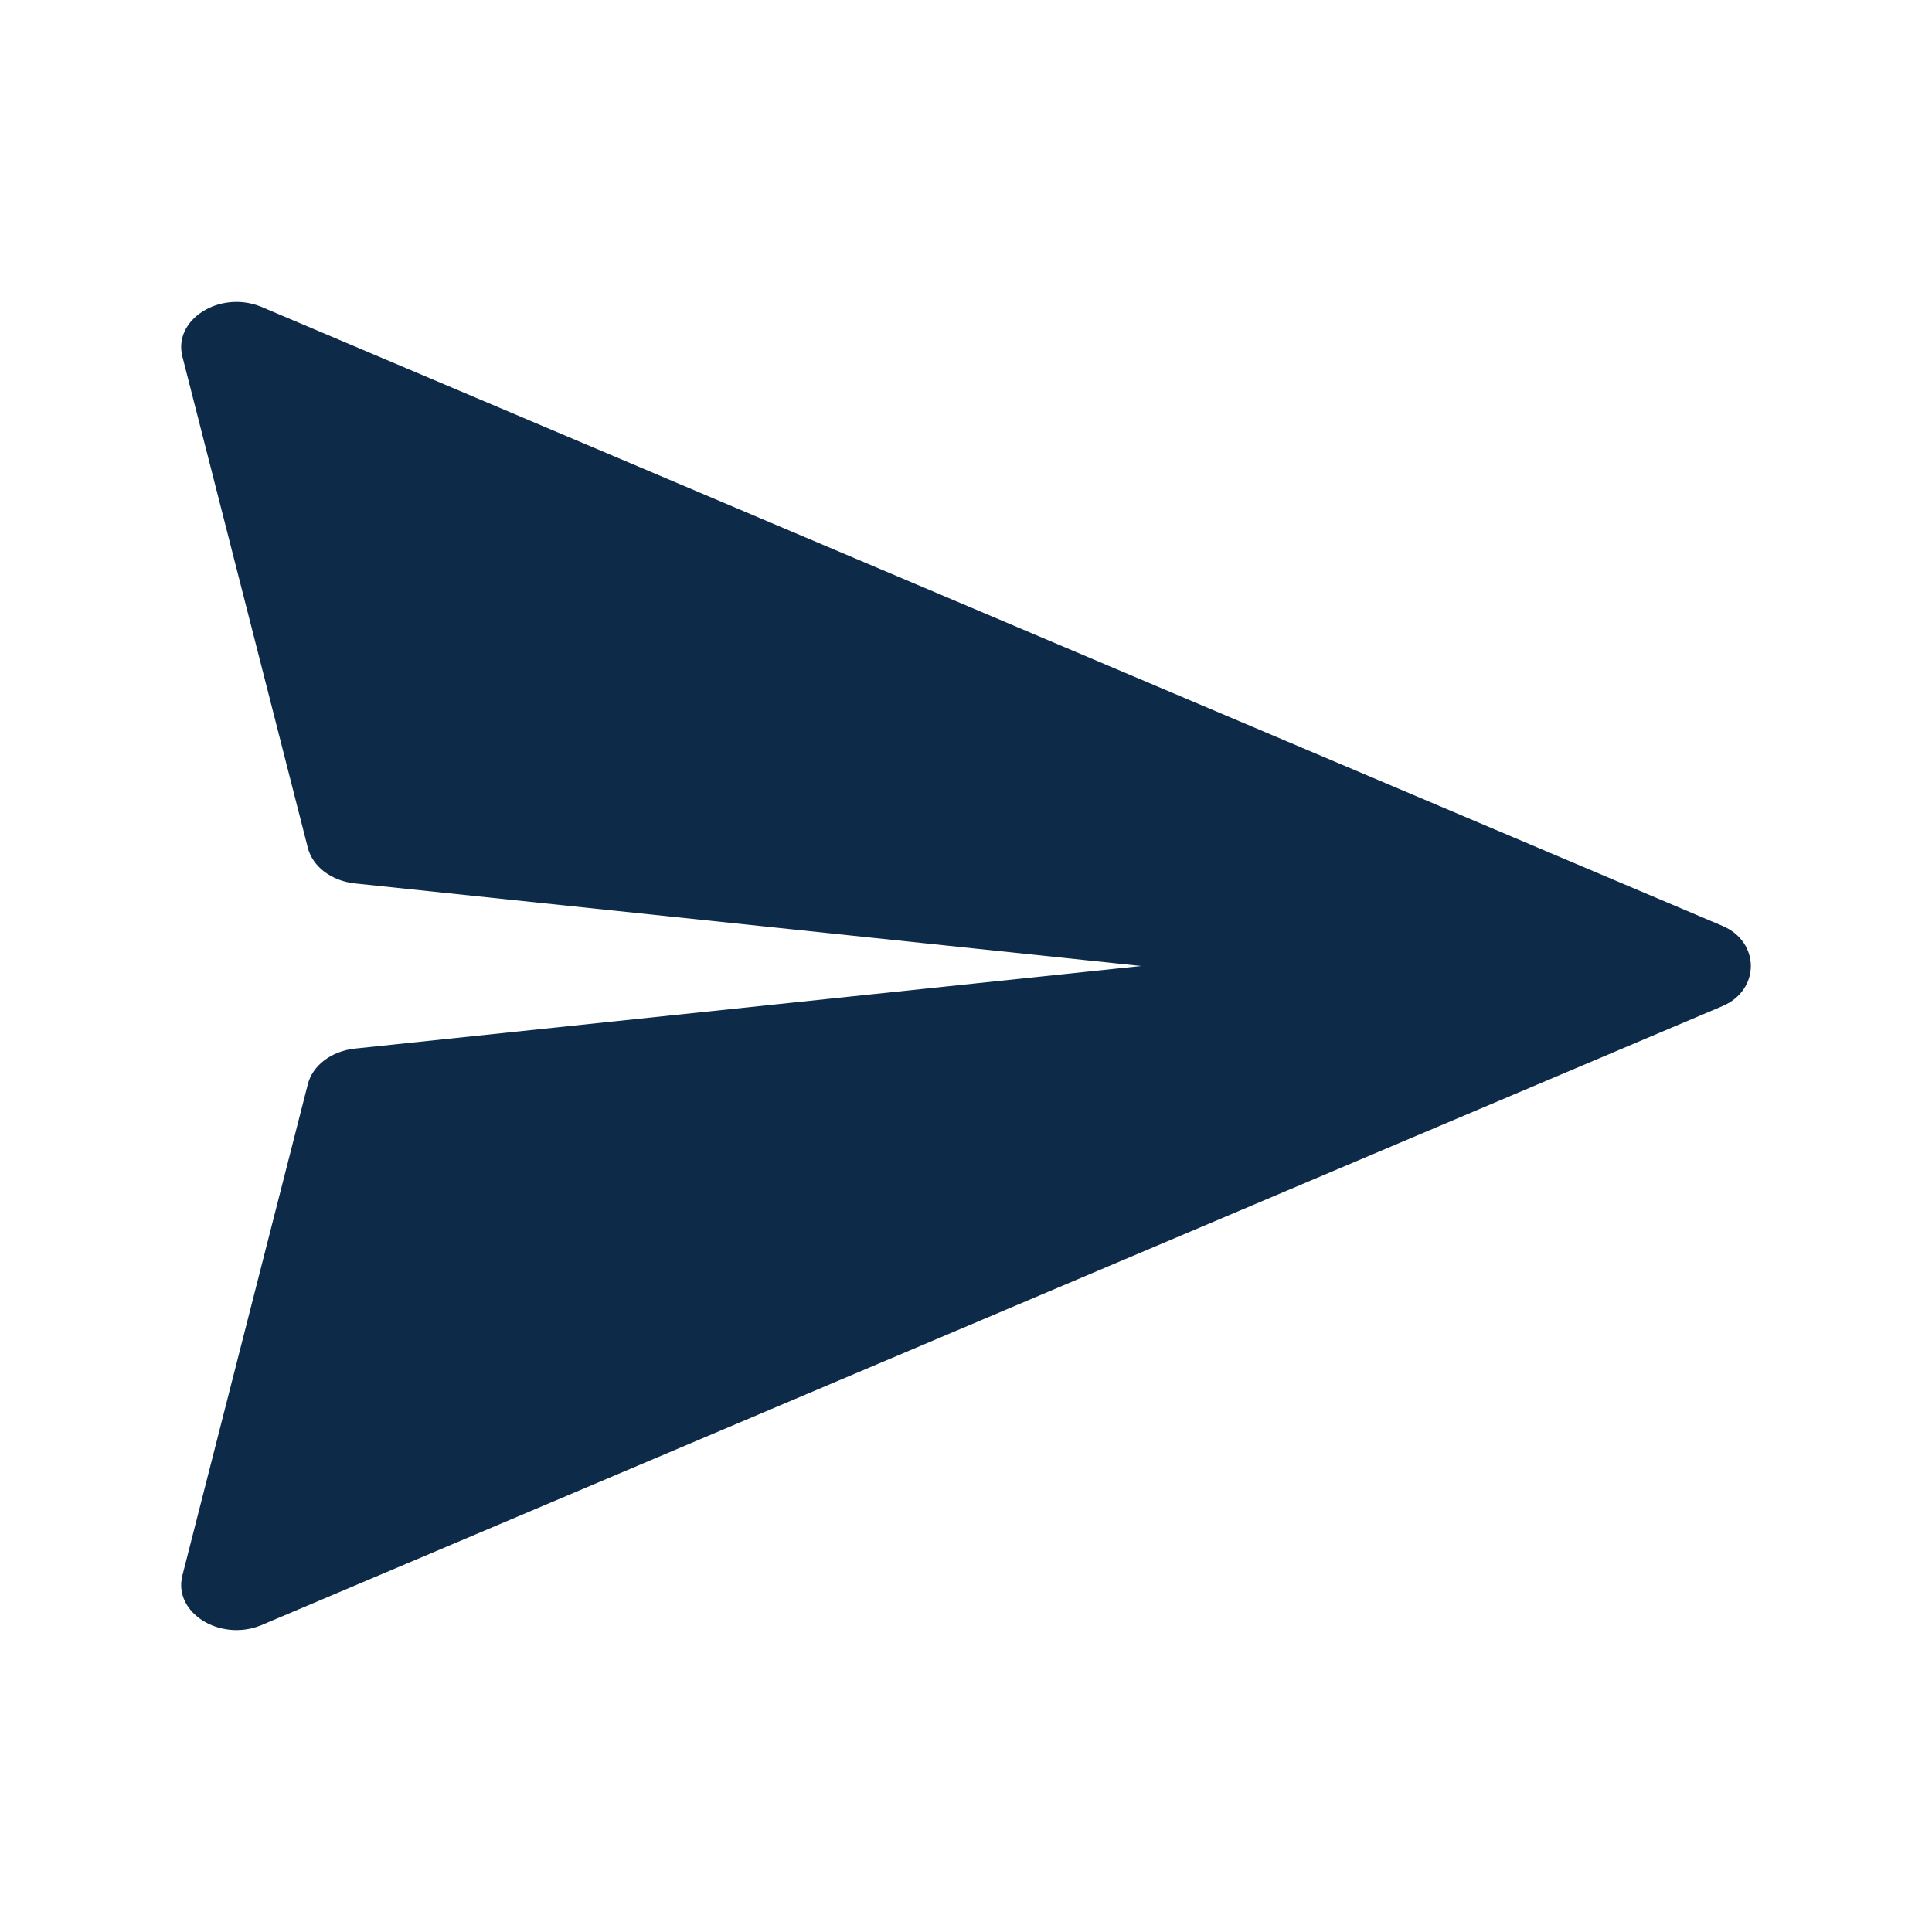 <svg width="16" height="16" viewBox="0 0 16 16" fill="none" xmlns="http://www.w3.org/2000/svg">
<path d="M14.265 7.668C14.578 7.801 14.578 8.199 14.265 8.332L2.157 13.462C1.816 13.596 1.434 13.353 1.51 13.049L2.549 8.98C2.588 8.824 2.744 8.705 2.938 8.684L9.45 8L2.938 7.316C2.744 7.295 2.588 7.176 2.549 7.02L1.51 2.951C1.434 2.647 1.816 2.404 2.157 2.538L14.265 7.668Z" fill="#0D2B49"/>
</svg>
